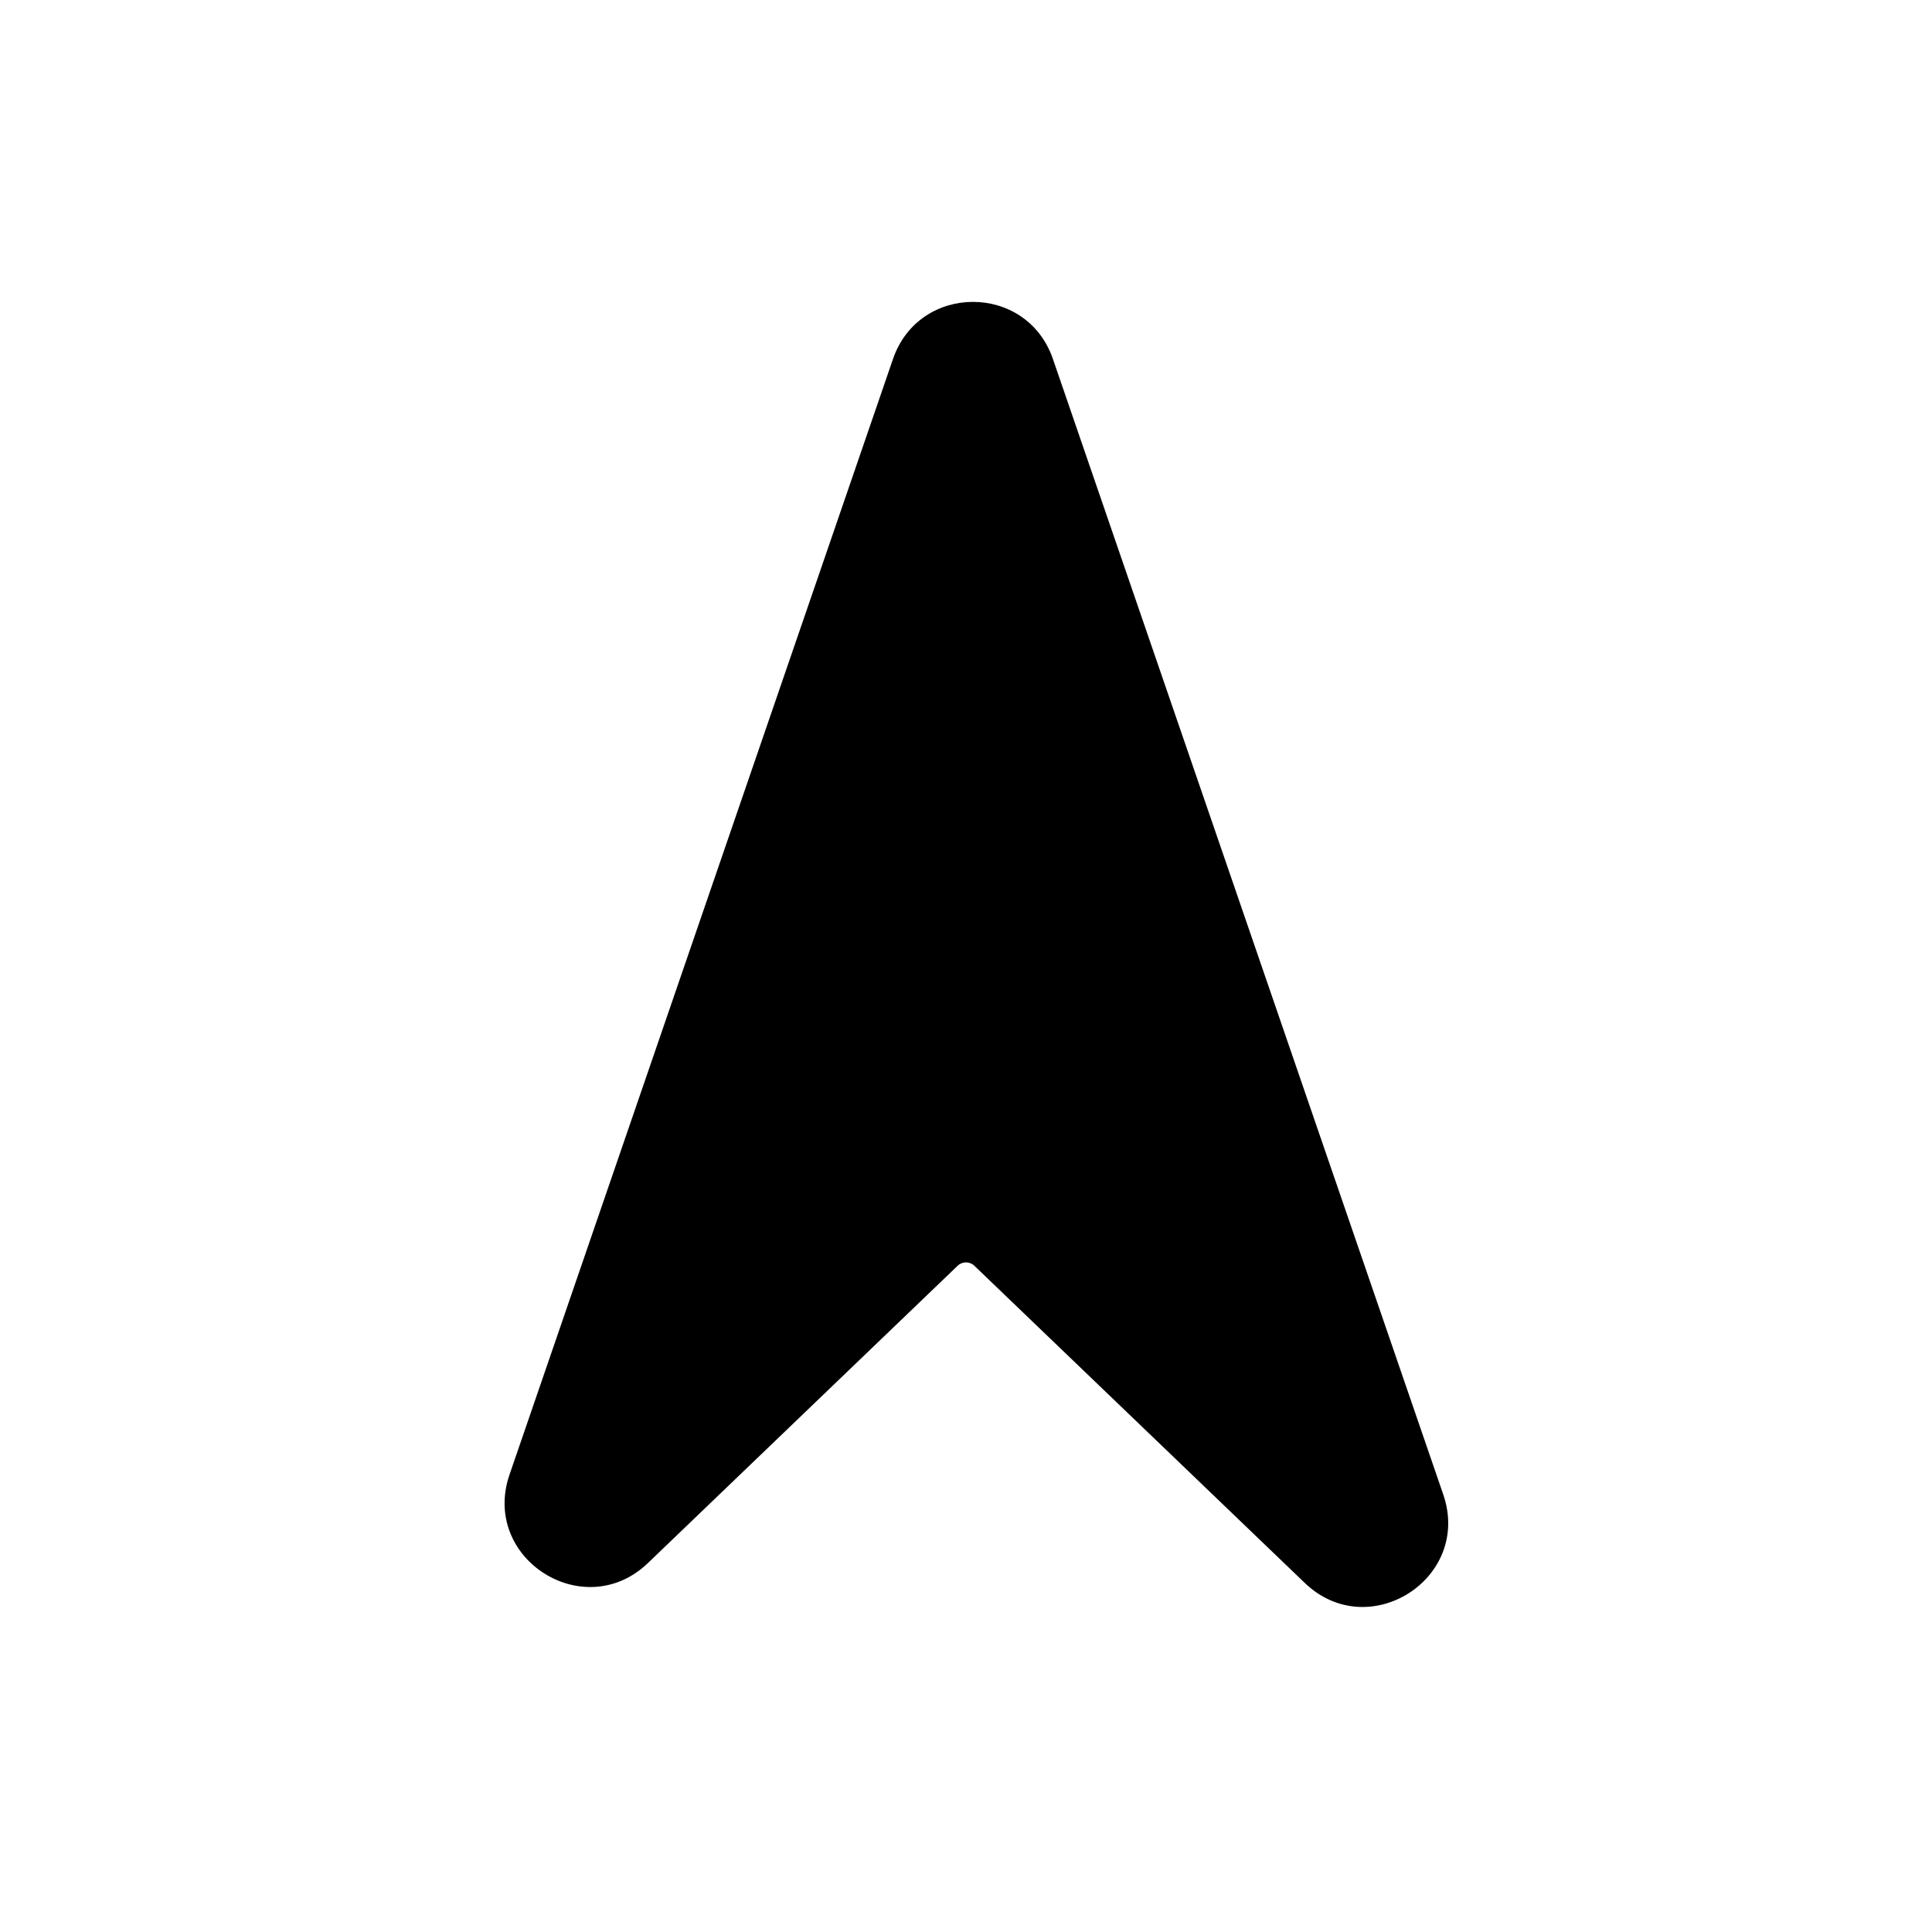 <svg viewBox="0 0 80 80" fill="none">
  <path fill-rule="evenodd" clip-rule="evenodd" d="M55.067 64.464C56.581 65.917 59.025 64.356 58.343 62.371L42.18 15.35C41.561 13.55 39.016 13.55 38.397 15.35L22.517 61.545C21.835 63.53 24.28 65.091 25.794 63.638L38.615 51.33C39.389 50.587 40.611 50.587 41.385 51.33L55.067 64.464Z" fill="currentColor" />
  <path d="M38.615 51.33L37.576 50.248L38.615 51.33ZM41.385 51.33L40.346 52.412L41.385 51.33ZM22.517 61.545L21.099 61.058L22.517 61.545ZM25.794 63.638L24.755 62.556L25.794 63.638ZM58.343 62.371L56.925 62.859L58.343 62.371ZM55.067 64.464L54.028 65.546L55.067 64.464ZM38.397 15.35L36.978 14.862L38.397 15.35ZM40.761 15.838L56.925 62.859L59.762 61.883L43.598 14.862L40.761 15.838ZM23.936 62.033L39.815 15.838L36.978 14.862L21.099 61.058L23.936 62.033ZM26.832 64.72L39.654 52.412L37.576 50.248L24.755 62.556L26.832 64.72ZM40.346 52.412L54.028 65.546L56.105 63.382L42.424 50.248L40.346 52.412ZM39.654 52.412C39.847 52.226 40.153 52.226 40.346 52.412L42.424 50.248C41.069 48.947 38.931 48.947 37.576 50.248L39.654 52.412ZM21.099 61.058C19.905 64.531 24.183 67.263 26.832 64.72L24.755 62.556C24.632 62.674 24.529 62.702 24.453 62.706C24.362 62.712 24.248 62.687 24.139 62.617C24.03 62.547 23.959 62.455 23.926 62.369C23.898 62.298 23.88 62.194 23.936 62.033L21.099 61.058ZM56.925 62.859C56.98 63.02 56.962 63.124 56.934 63.195C56.901 63.281 56.83 63.373 56.721 63.443C56.612 63.512 56.498 63.538 56.407 63.532C56.331 63.527 56.229 63.5 56.105 63.382L54.028 65.546C56.677 68.089 60.955 65.356 59.762 61.883L56.925 62.859ZM43.598 14.862C42.515 11.713 38.061 11.713 36.978 14.862L39.815 15.838C39.97 15.387 40.606 15.387 40.761 15.838L43.598 14.862Z" fill="currentColor" />
</svg>